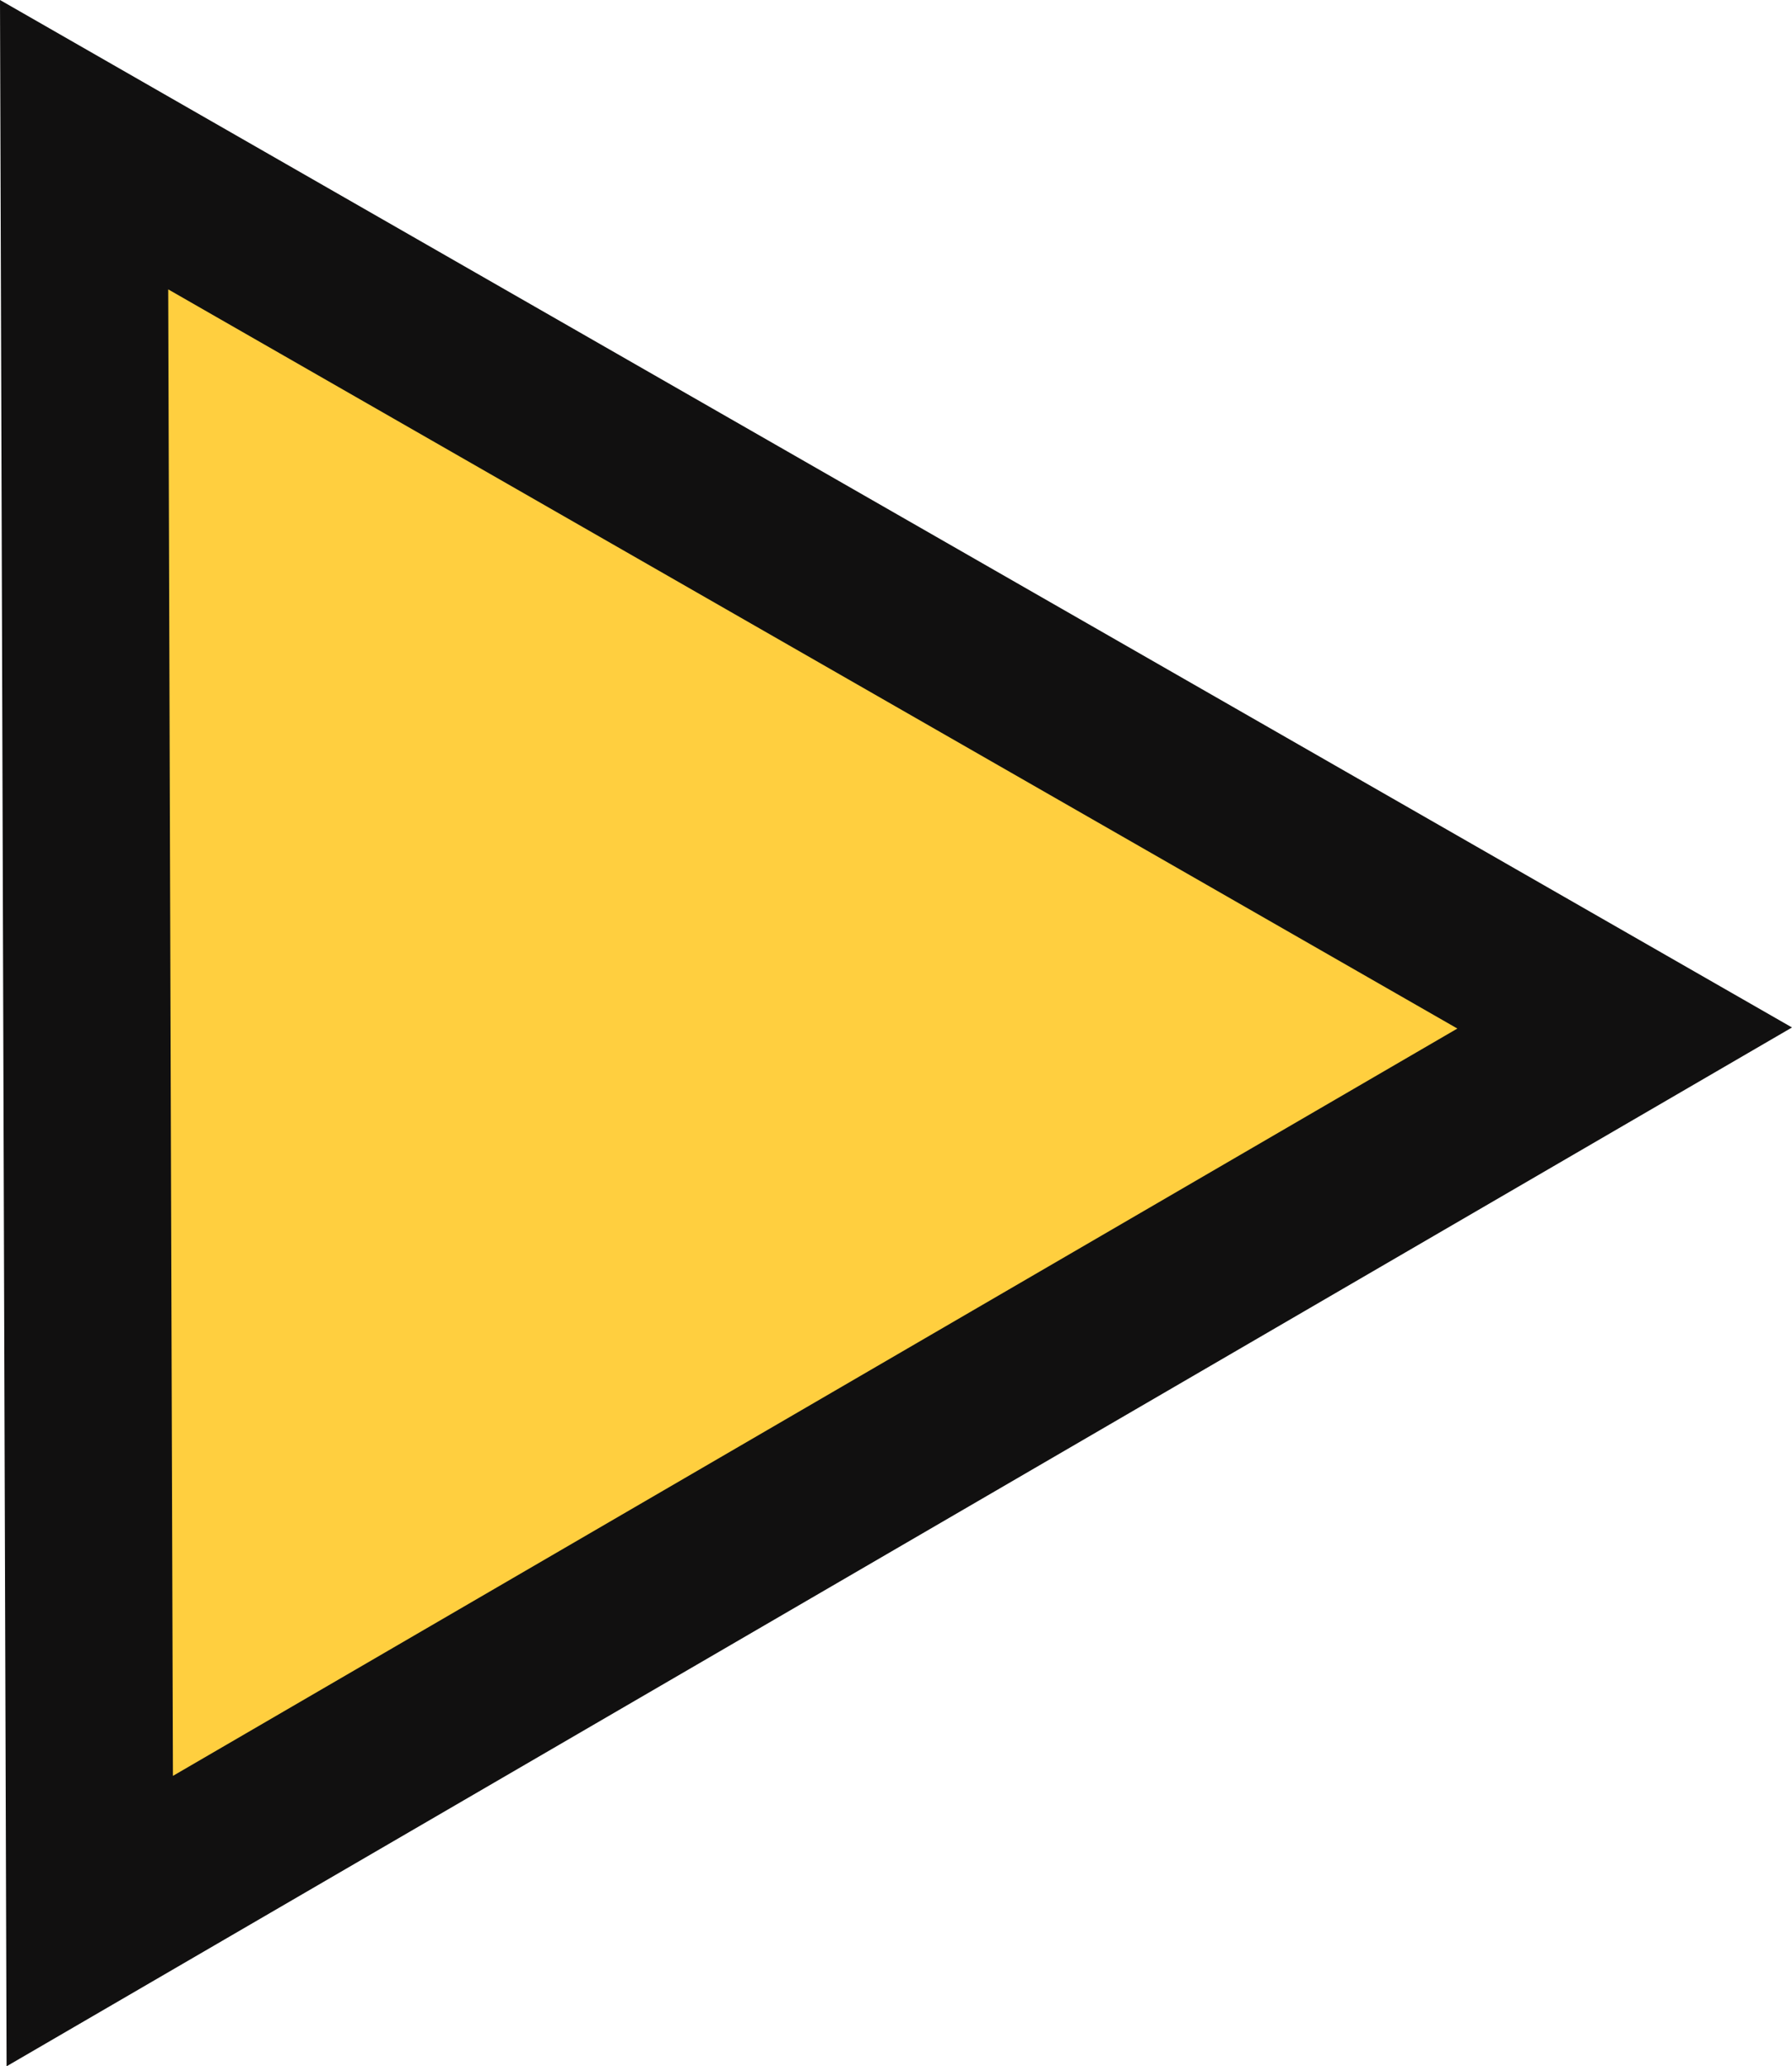 <svg version="1.1" id="图层_1" x="0px" y="0px" width="58.053px" height="66.91px" viewBox="0 0 58.053 66.91" enable-background="new 0 0 58.053 66.91" xml:space="preserve" xmlns="http://www.w3.org/2000/svg" xmlns:xlink="http://www.w3.org/1999/xlink" xmlns:xml="http://www.w3.org/XML/1998/namespace">
  <polygon fill="#FFCF3F" points="27.68,18.987 52.633,33.289 27.771,47.748 2.908,62.208 2.816,33.447 2.725,4.685 " class="color c1"/>
  <path fill="#111010" d="M0.213,66.91L0,0l58.053,33.271L0.213,66.91z M5.449,9.37l0.153,48.136l41.61-24.2L5.449,9.37z" class="color c2"/>
</svg>